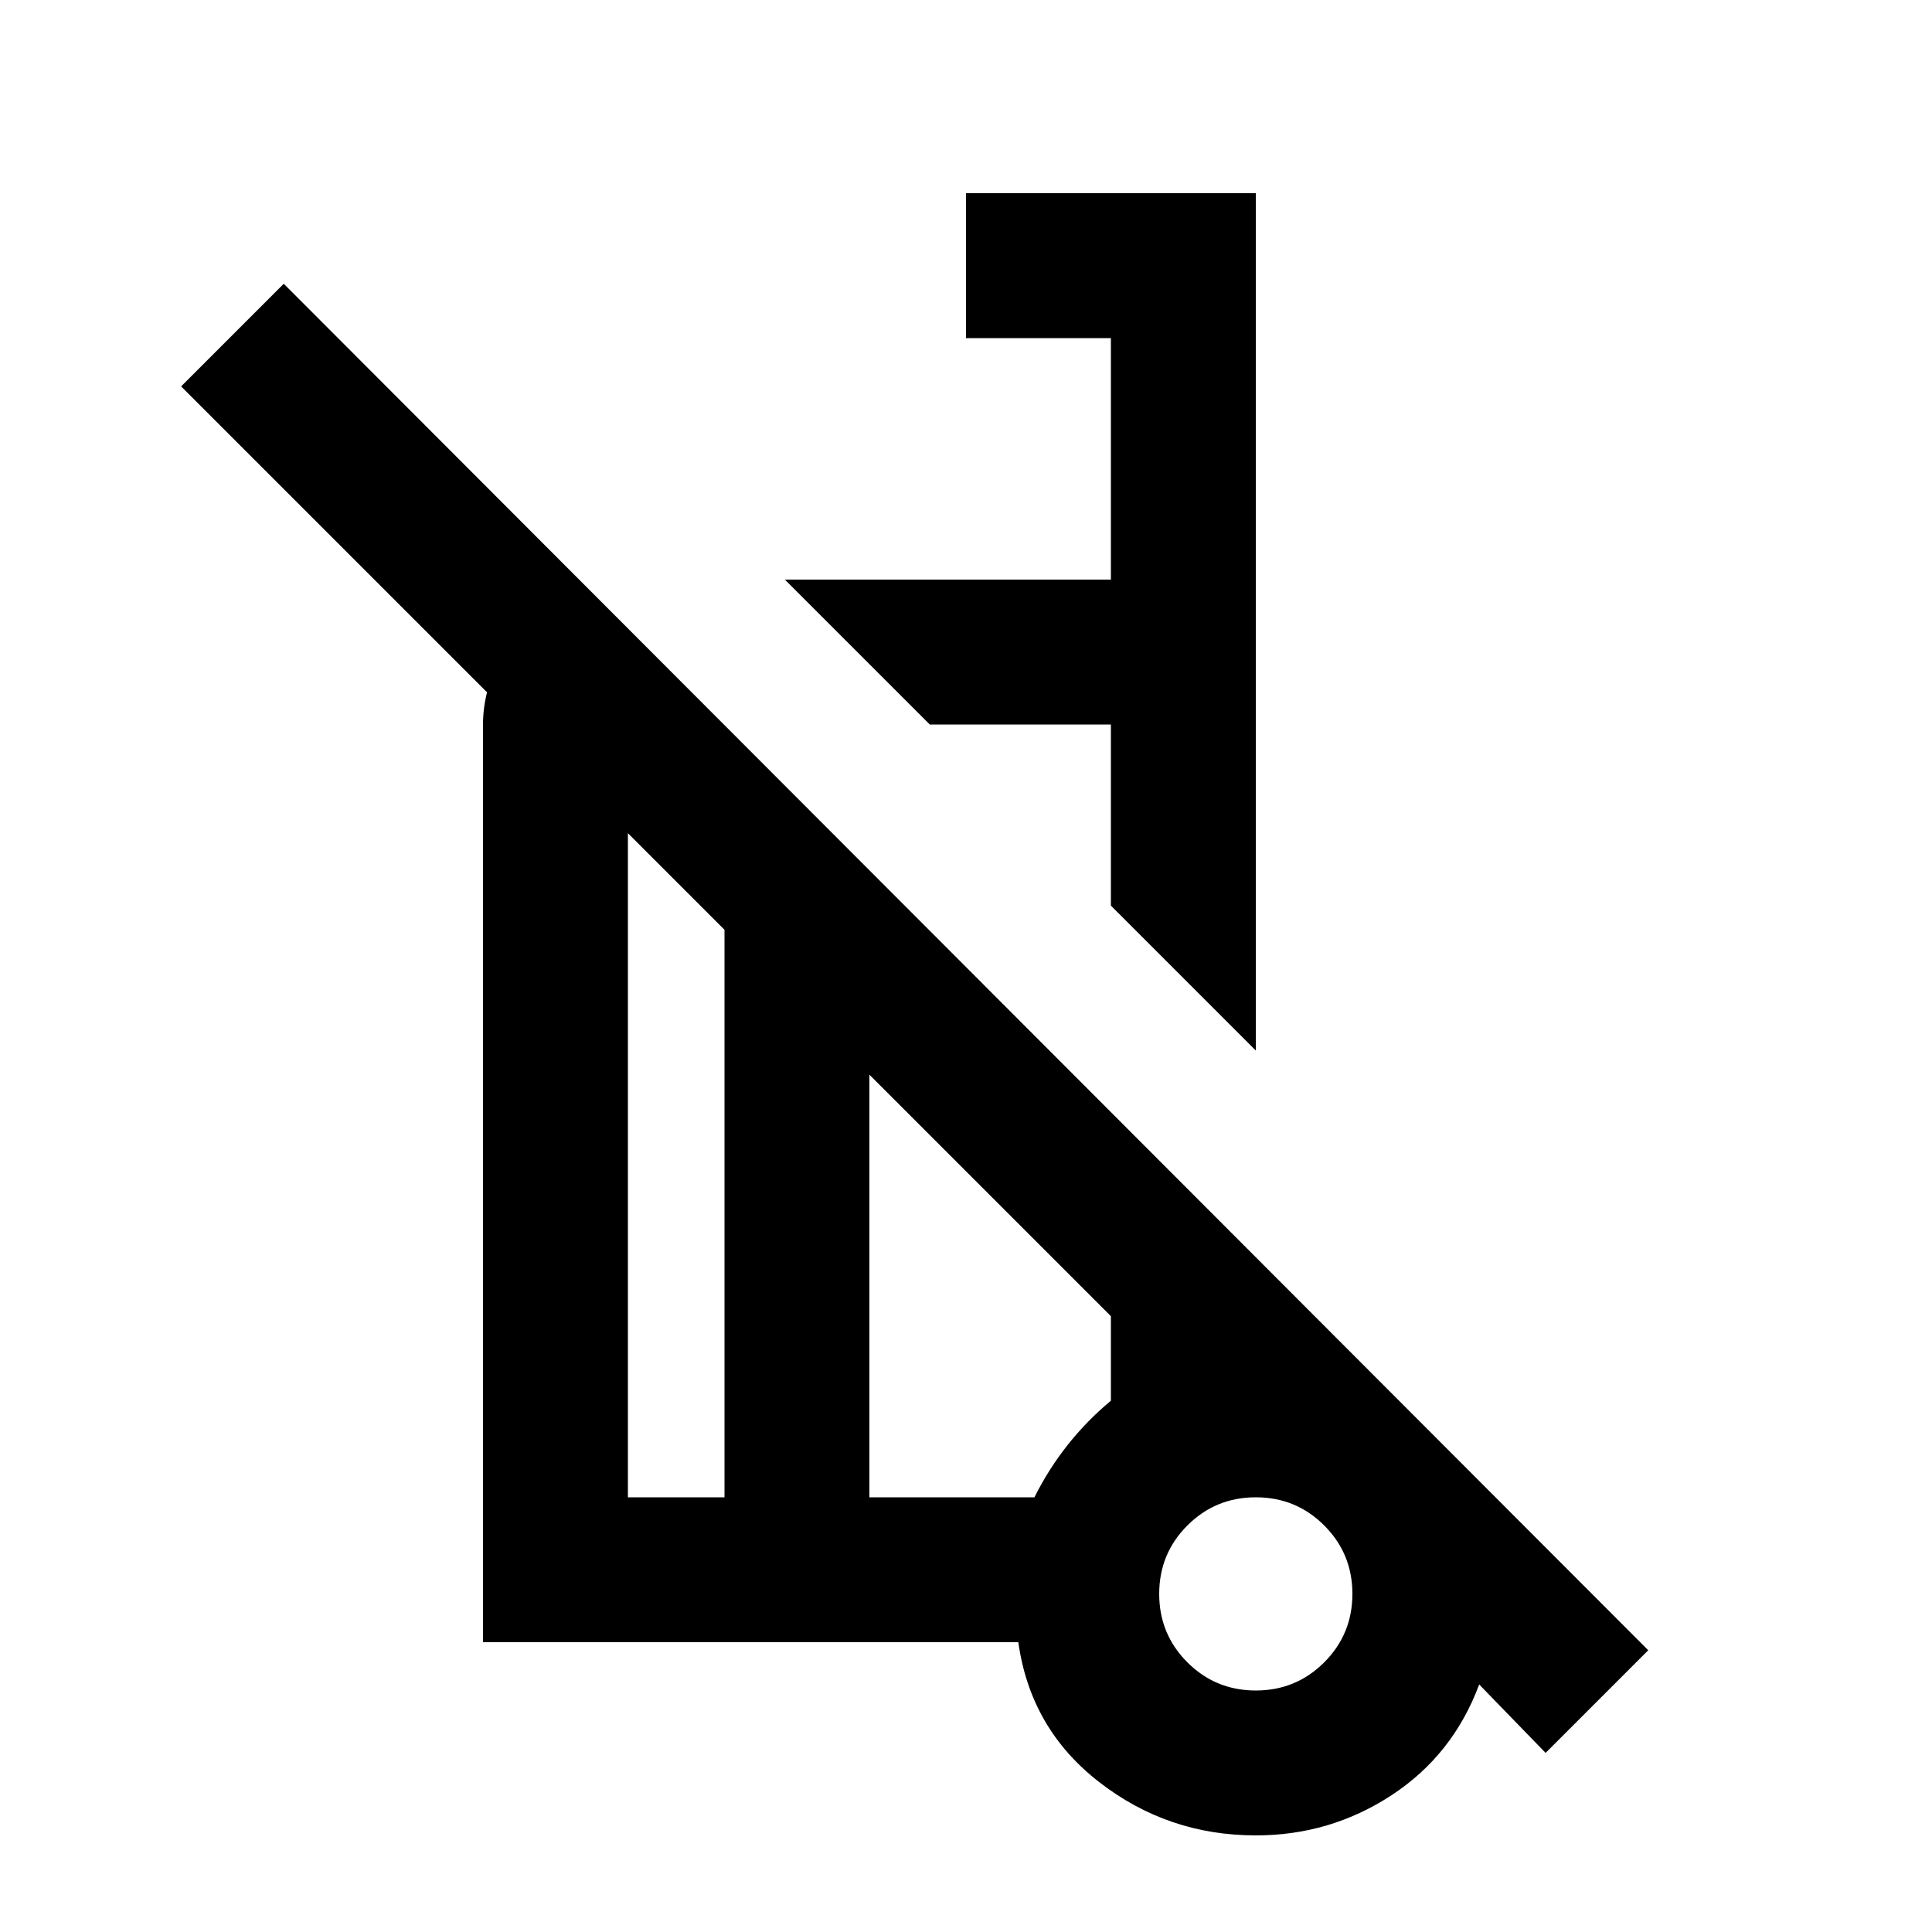 <svg xmlns="http://www.w3.org/2000/svg" height="20" viewBox="0 -960 960 960" width="20"><path d="m624-438-72-72v-90h-90l-72-72h162v-120h-72v-72h144v426ZM768-89l-33-34q-13 35-43.5 55T624-48q-43.68 0-77.84-26.5Q512-101 506-144H240v-456q0-4 .5-8t1.5-8L90-768l51-51 678 679-51 51ZM360-216v-282l-48-48v330h48Zm264 96q20 0 34-14t14-34q0-20-14-34t-34-14q-20 0-34 14t-14 34q0 20 14 34t34 14Zm-192-96h82q7-14 16.5-26t21.5-22v-42L432-426v210Zm196 50ZM462-600Zm-75 274Zm-27 110v-282 282Zm72 0v-210 210Zm196 50Z"/></svg>